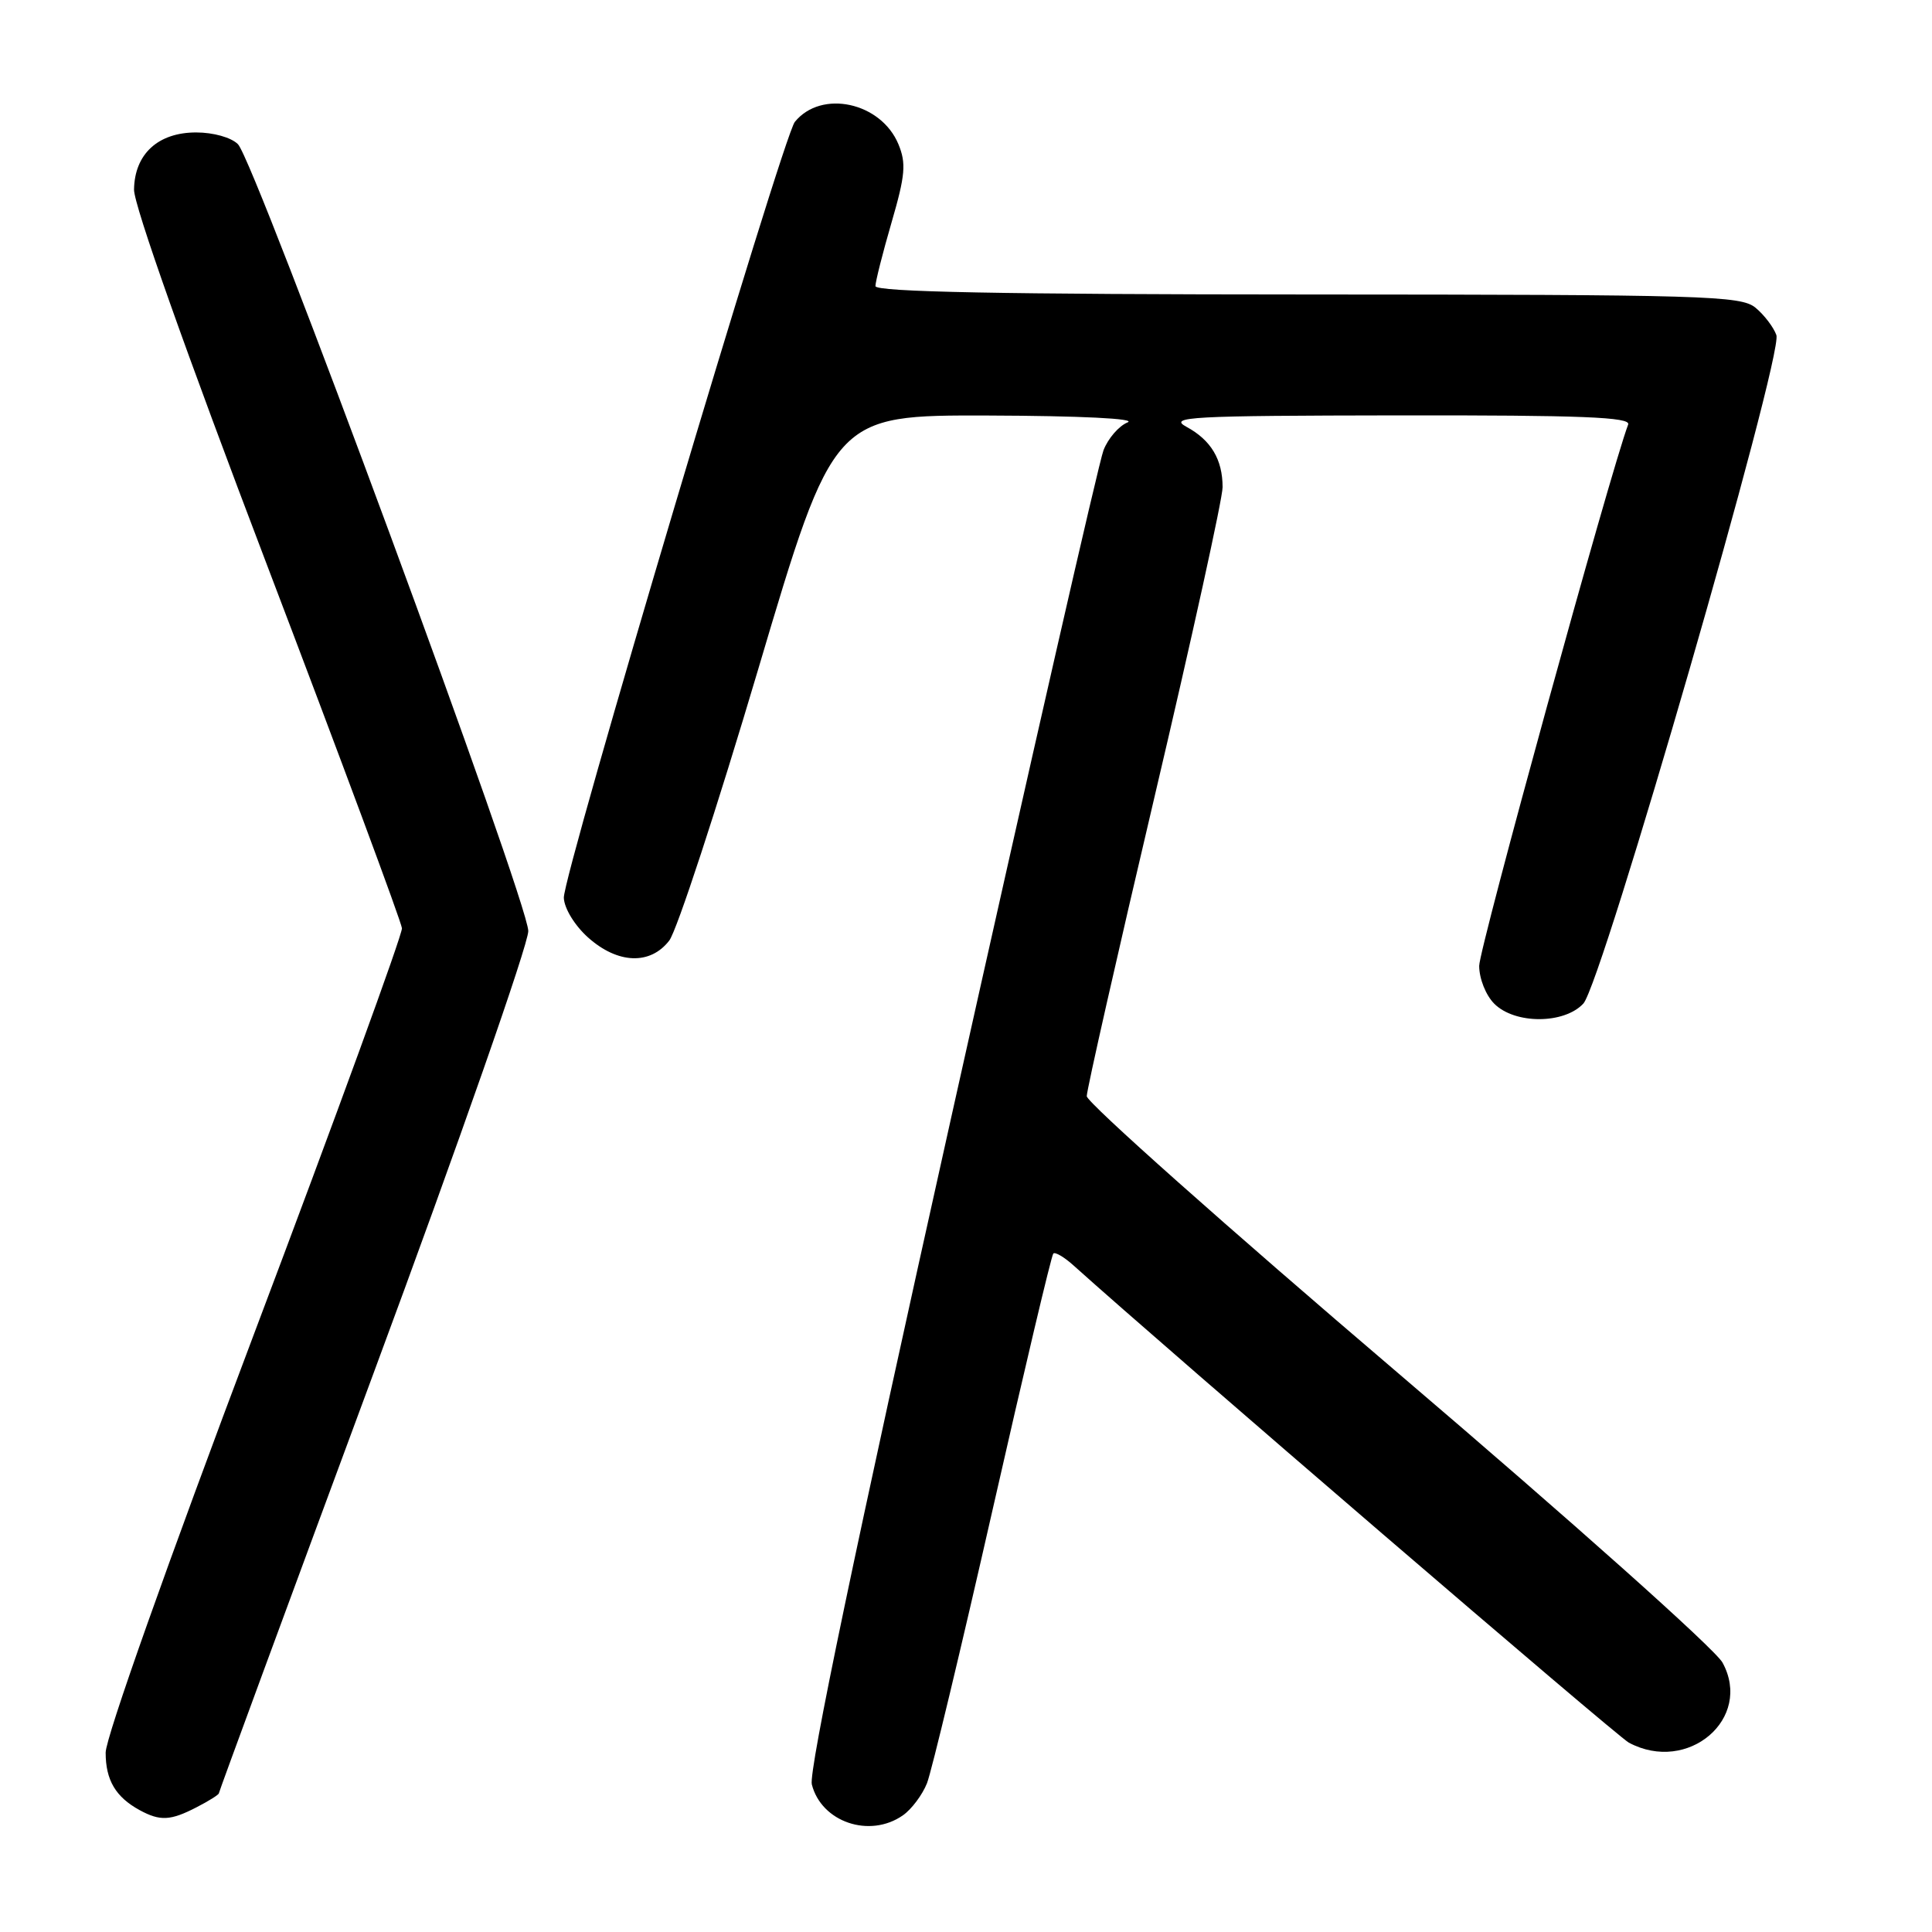<?xml version="1.0" encoding="UTF-8" standalone="no"?>
<!DOCTYPE svg PUBLIC "-//W3C//DTD SVG 1.1//EN" "http://www.w3.org/Graphics/SVG/1.1/DTD/svg11.dtd" >
<svg xmlns="http://www.w3.org/2000/svg" xmlns:xlink="http://www.w3.org/1999/xlink" version="1.1" viewBox="0 0 256 256">
 <g >
 <path fill="currentColor"
d=" M 119.64 240.54 C 120.79 239.74 122.22 237.82 122.83 236.29 C 123.43 234.76 127.35 218.43 131.53 200.02 C 135.71 181.61 139.32 166.34 139.57 166.10 C 139.81 165.86 141.02 166.57 142.25 167.68 C 154.81 178.98 214.26 230.07 215.83 230.91 C 223.66 235.10 232.30 227.71 228.24 220.30 C 227.27 218.52 208.27 201.57 185.25 181.94 C 162.56 162.59 144.00 146.08 144.00 145.25 C 144.00 144.42 148.05 126.53 153.00 105.50 C 157.95 84.47 162.00 66.04 162.00 64.56 C 162.00 60.89 160.47 58.32 157.22 56.56 C 154.77 55.23 157.55 55.08 185.36 55.04 C 209.64 55.01 216.11 55.27 215.74 56.25 C 213.39 62.48 196.00 125.67 196.00 127.98 C 196.00 129.67 196.88 131.88 198.00 133.00 C 200.73 135.73 207.25 135.72 209.80 132.98 C 212.27 130.33 236.32 47.06 235.38 44.40 C 235.01 43.36 233.76 41.72 232.61 40.77 C 230.67 39.18 225.99 39.04 173.25 39.02 C 132.73 39.01 116.00 38.68 116.00 37.91 C 116.00 37.32 116.96 33.51 118.14 29.46 C 119.96 23.21 120.09 21.64 119.05 19.12 C 116.74 13.54 108.83 11.83 105.32 16.15 C 103.73 18.10 74.57 116.03 74.71 118.97 C 74.77 120.38 76.16 122.64 77.92 124.22 C 81.85 127.73 86.16 127.90 88.68 124.63 C 89.68 123.33 94.99 107.13 100.48 88.63 C 110.46 55.00 110.46 55.00 130.98 55.06 C 143.21 55.10 150.66 55.47 149.41 55.97 C 148.26 56.44 146.82 58.10 146.22 59.66 C 145.61 61.22 136.52 101.05 126.02 148.16 C 113.38 204.83 107.14 234.71 107.57 236.44 C 108.83 241.44 115.24 243.62 119.64 240.54 Z  M 26.05 239.47 C 27.67 238.64 29.00 237.80 29.00 237.62 C 29.00 237.44 38.23 212.39 49.50 181.95 C 60.78 151.52 70.00 125.16 70.00 123.37 C 70.00 119.51 33.79 21.36 31.53 19.11 C 30.64 18.21 28.27 17.55 25.99 17.55 C 20.94 17.55 17.83 20.41 17.76 25.12 C 17.73 27.17 24.67 46.76 35.43 75.00 C 45.17 100.58 53.19 122.17 53.26 123.00 C 53.32 123.83 44.52 147.98 33.69 176.67 C 22.23 207.04 14.00 230.25 14.00 232.23 C 14.00 235.87 15.32 238.11 18.50 239.85 C 21.22 241.33 22.59 241.26 26.05 239.47 Z "/>
</g>
</svg>